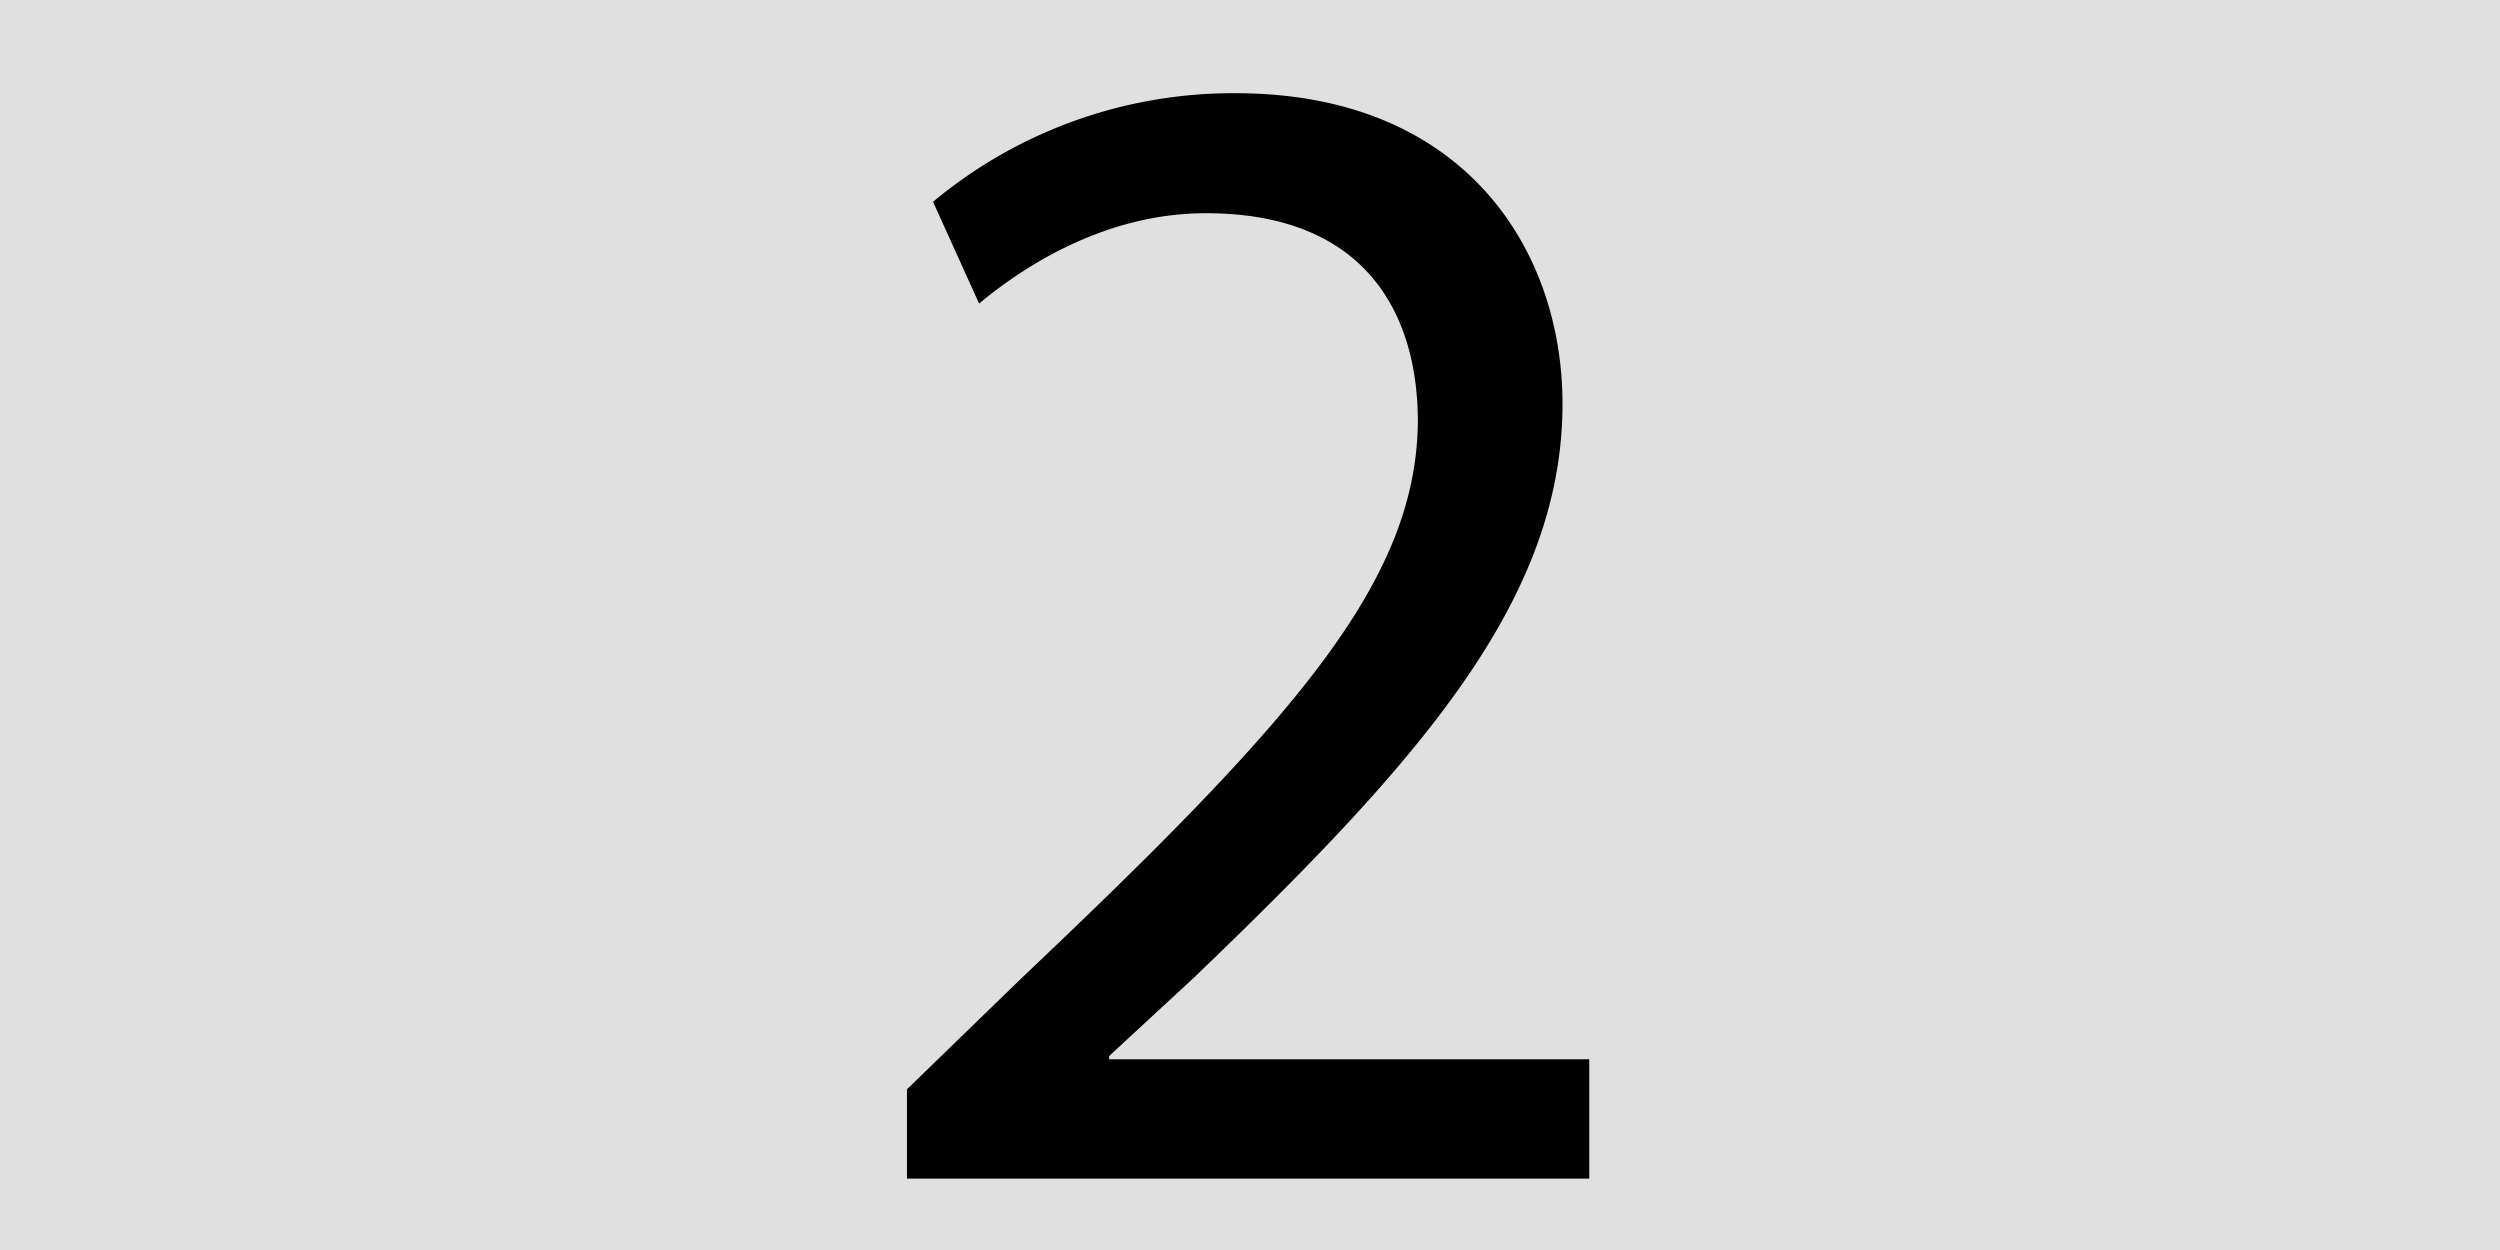 <svg id="Layer_1" data-name="Layer 1" xmlns="http://www.w3.org/2000/svg" viewBox="0 0 140 70"><defs><style>.cls-1{fill:#e0e0e0;}</style></defs><title>ImagePH</title><rect class="cls-1" x="-168" y="-15" width="308" height="364"/><path d="M50.79,66v-5l6.35-6.16C72.41,40.37,79.31,32.64,79.4,23.62c0-6.07-2.94-11.68-11.87-11.68-5.43,0-9.94,2.76-12.7,5.06l-2.58-5.7A26.24,26.24,0,0,1,69.19,5.22c12.88,0,18.31,8.83,18.31,17.39,0,11-8,20-20.61,32.11l-4.78,4.42v0.18H89V66H50.79Z"/></svg>